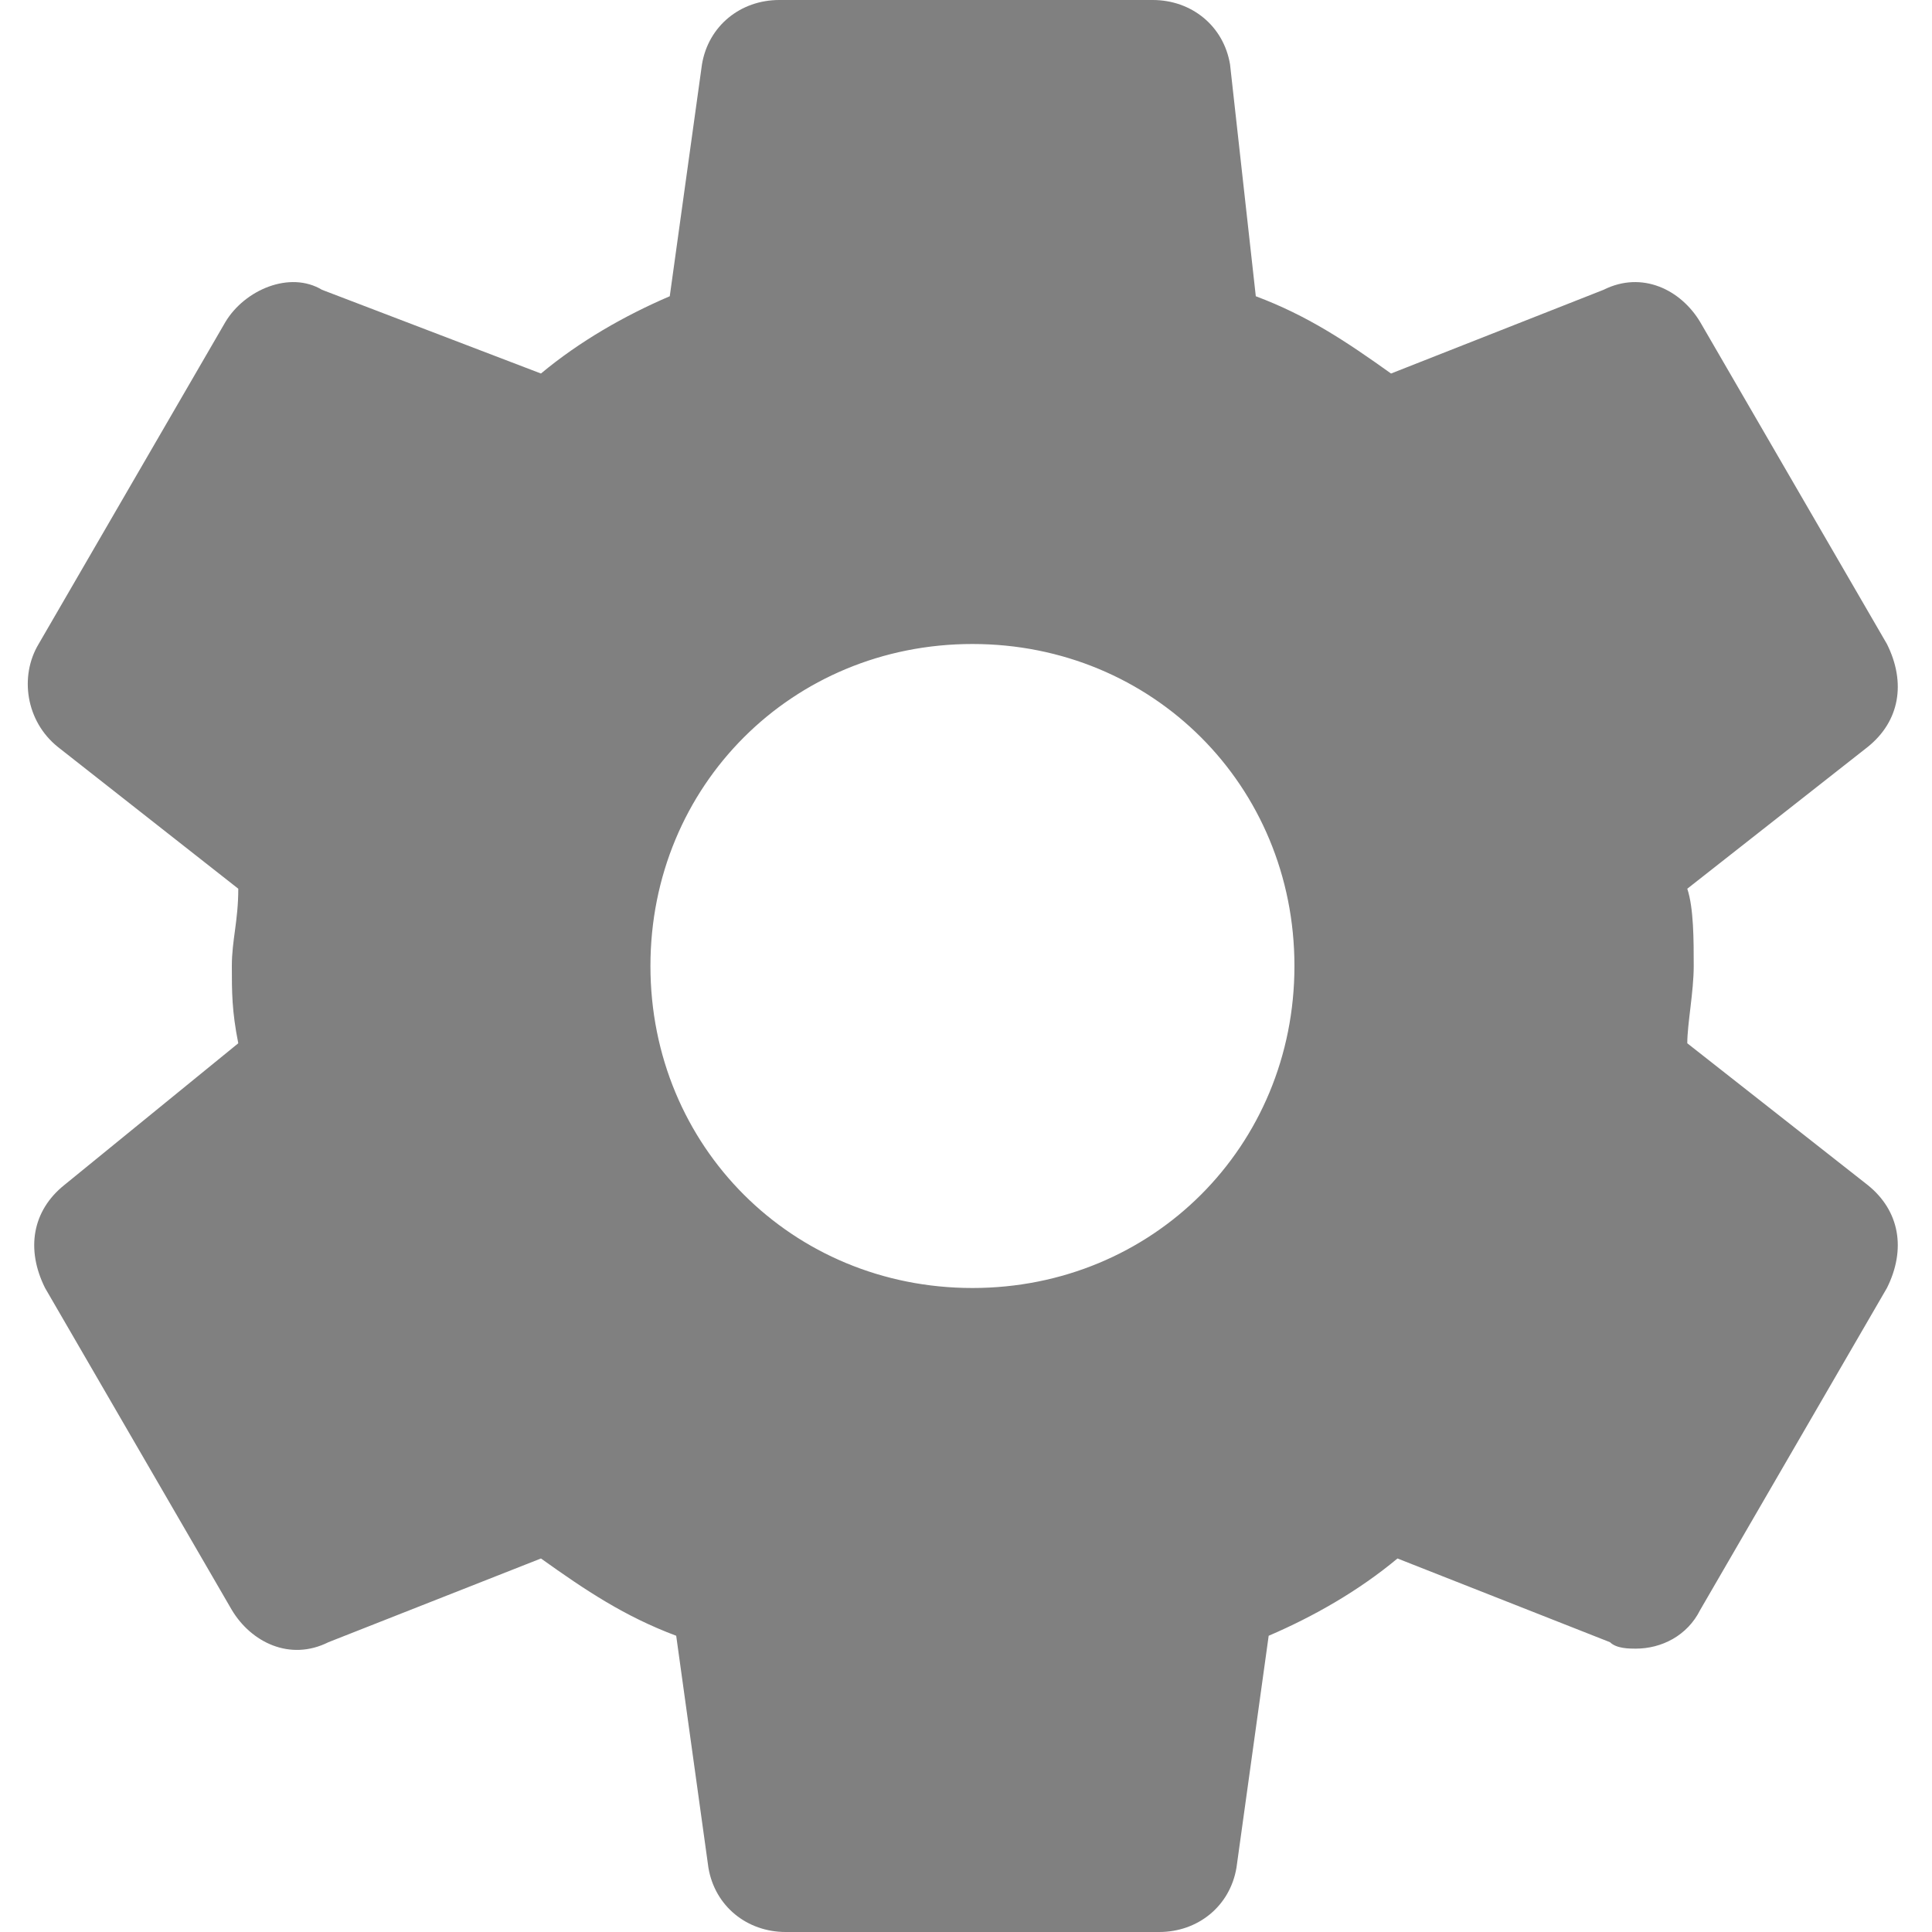 <svg xmlns="http://www.w3.org/2000/svg" viewBox="0 0 30 30" fill="#808080"><path d="M29 18.4l-2.8-2.2c0-.3.1-.8.1-1.2s0-.9-.1-1.2l2.8-2.2c.5-.4.6-1 .3-1.6l-2.9-5c-.3-.5-.9-.8-1.5-.5l-3.3 1.3c-.7-.5-1.3-.9-2.1-1.2L19.1 1c-.1-.6-.6-1-1.2-1h-5.8c-.6 0-1.1.4-1.2 1l-.5 3.6c-.7.3-1.4.7-2 1.2L5 4.5c-.5-.3-1.2 0-1.5.5L.6 10c-.3.5-.2 1.2.3 1.6l2.8 2.2c0 .5-.1.8-.1 1.2s0 .7.1 1.2L1 18.4c-.5.4-.6 1-.3 1.6l2.9 5c.3.5.9.8 1.5.5l3.3-1.3c.7.5 1.3.9 2.1 1.2L11 29c.1.6.6 1 1.2 1H18c.6 0 1.1-.4 1.2-1l.5-3.6c.7-.3 1.4-.7 2-1.2l3.3 1.3c.1.1.3.1.4.1.4 0 .8-.2 1-.6l2.9-5c.3-.6.2-1.2-.3-1.6zM20.1 15c0 2.8-2.2 5-5 5s-5-2.2-5-5 2.2-5 5-5 5 2.2 5 5z"/></svg>
